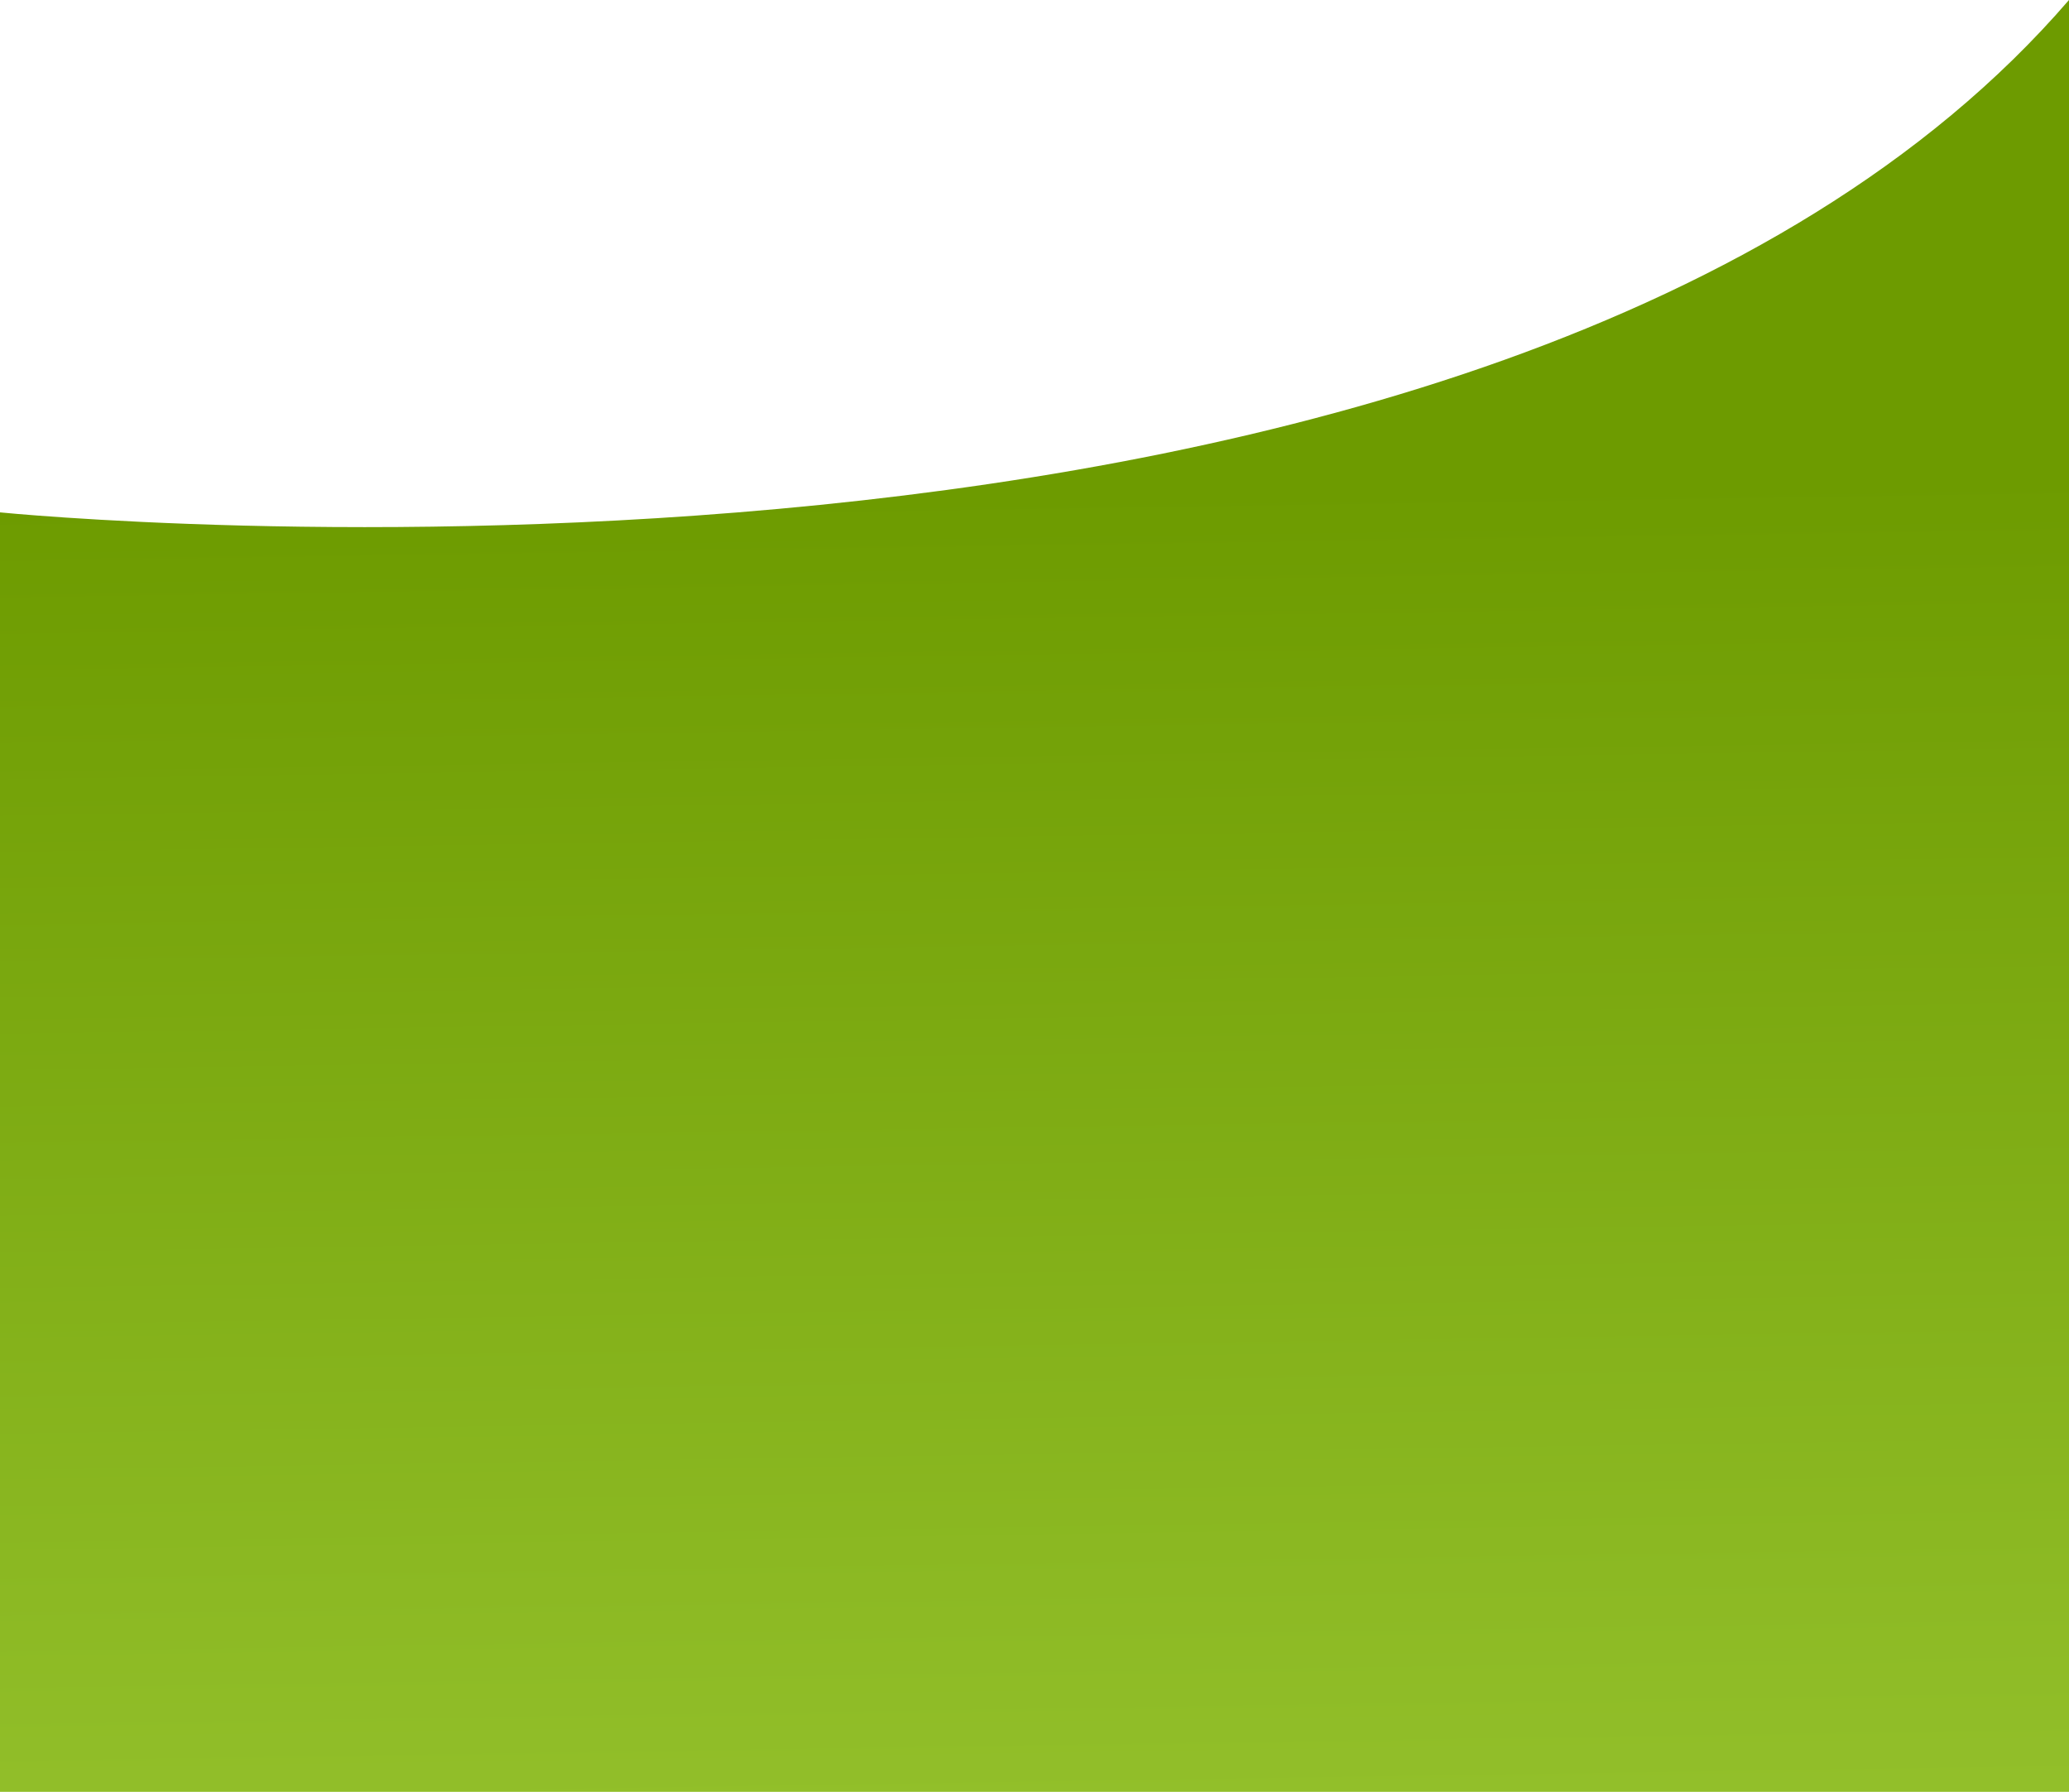 <svg width="358" height="310" viewBox="0 0 358 310" fill="none" xmlns="http://www.w3.org/2000/svg">
<path d="M-4.15962e-05 88.644C-4.15962e-05 88.644 259.003 114.748 358 3.05176e-05L358 311L0 311L-4.15962e-05 88.644Z" fill="url(#paint0_linear)"/>
<defs>
<linearGradient id="paint0_linear" x1="168.739" y1="311.501" x2="165.281" y2="85.15" gradientUnits="userSpaceOnUse">
<stop stop-color="#92BF2A"/>
<stop offset="1" stop-color="#6D9B00"/>
</linearGradient>
</defs>
</svg>
